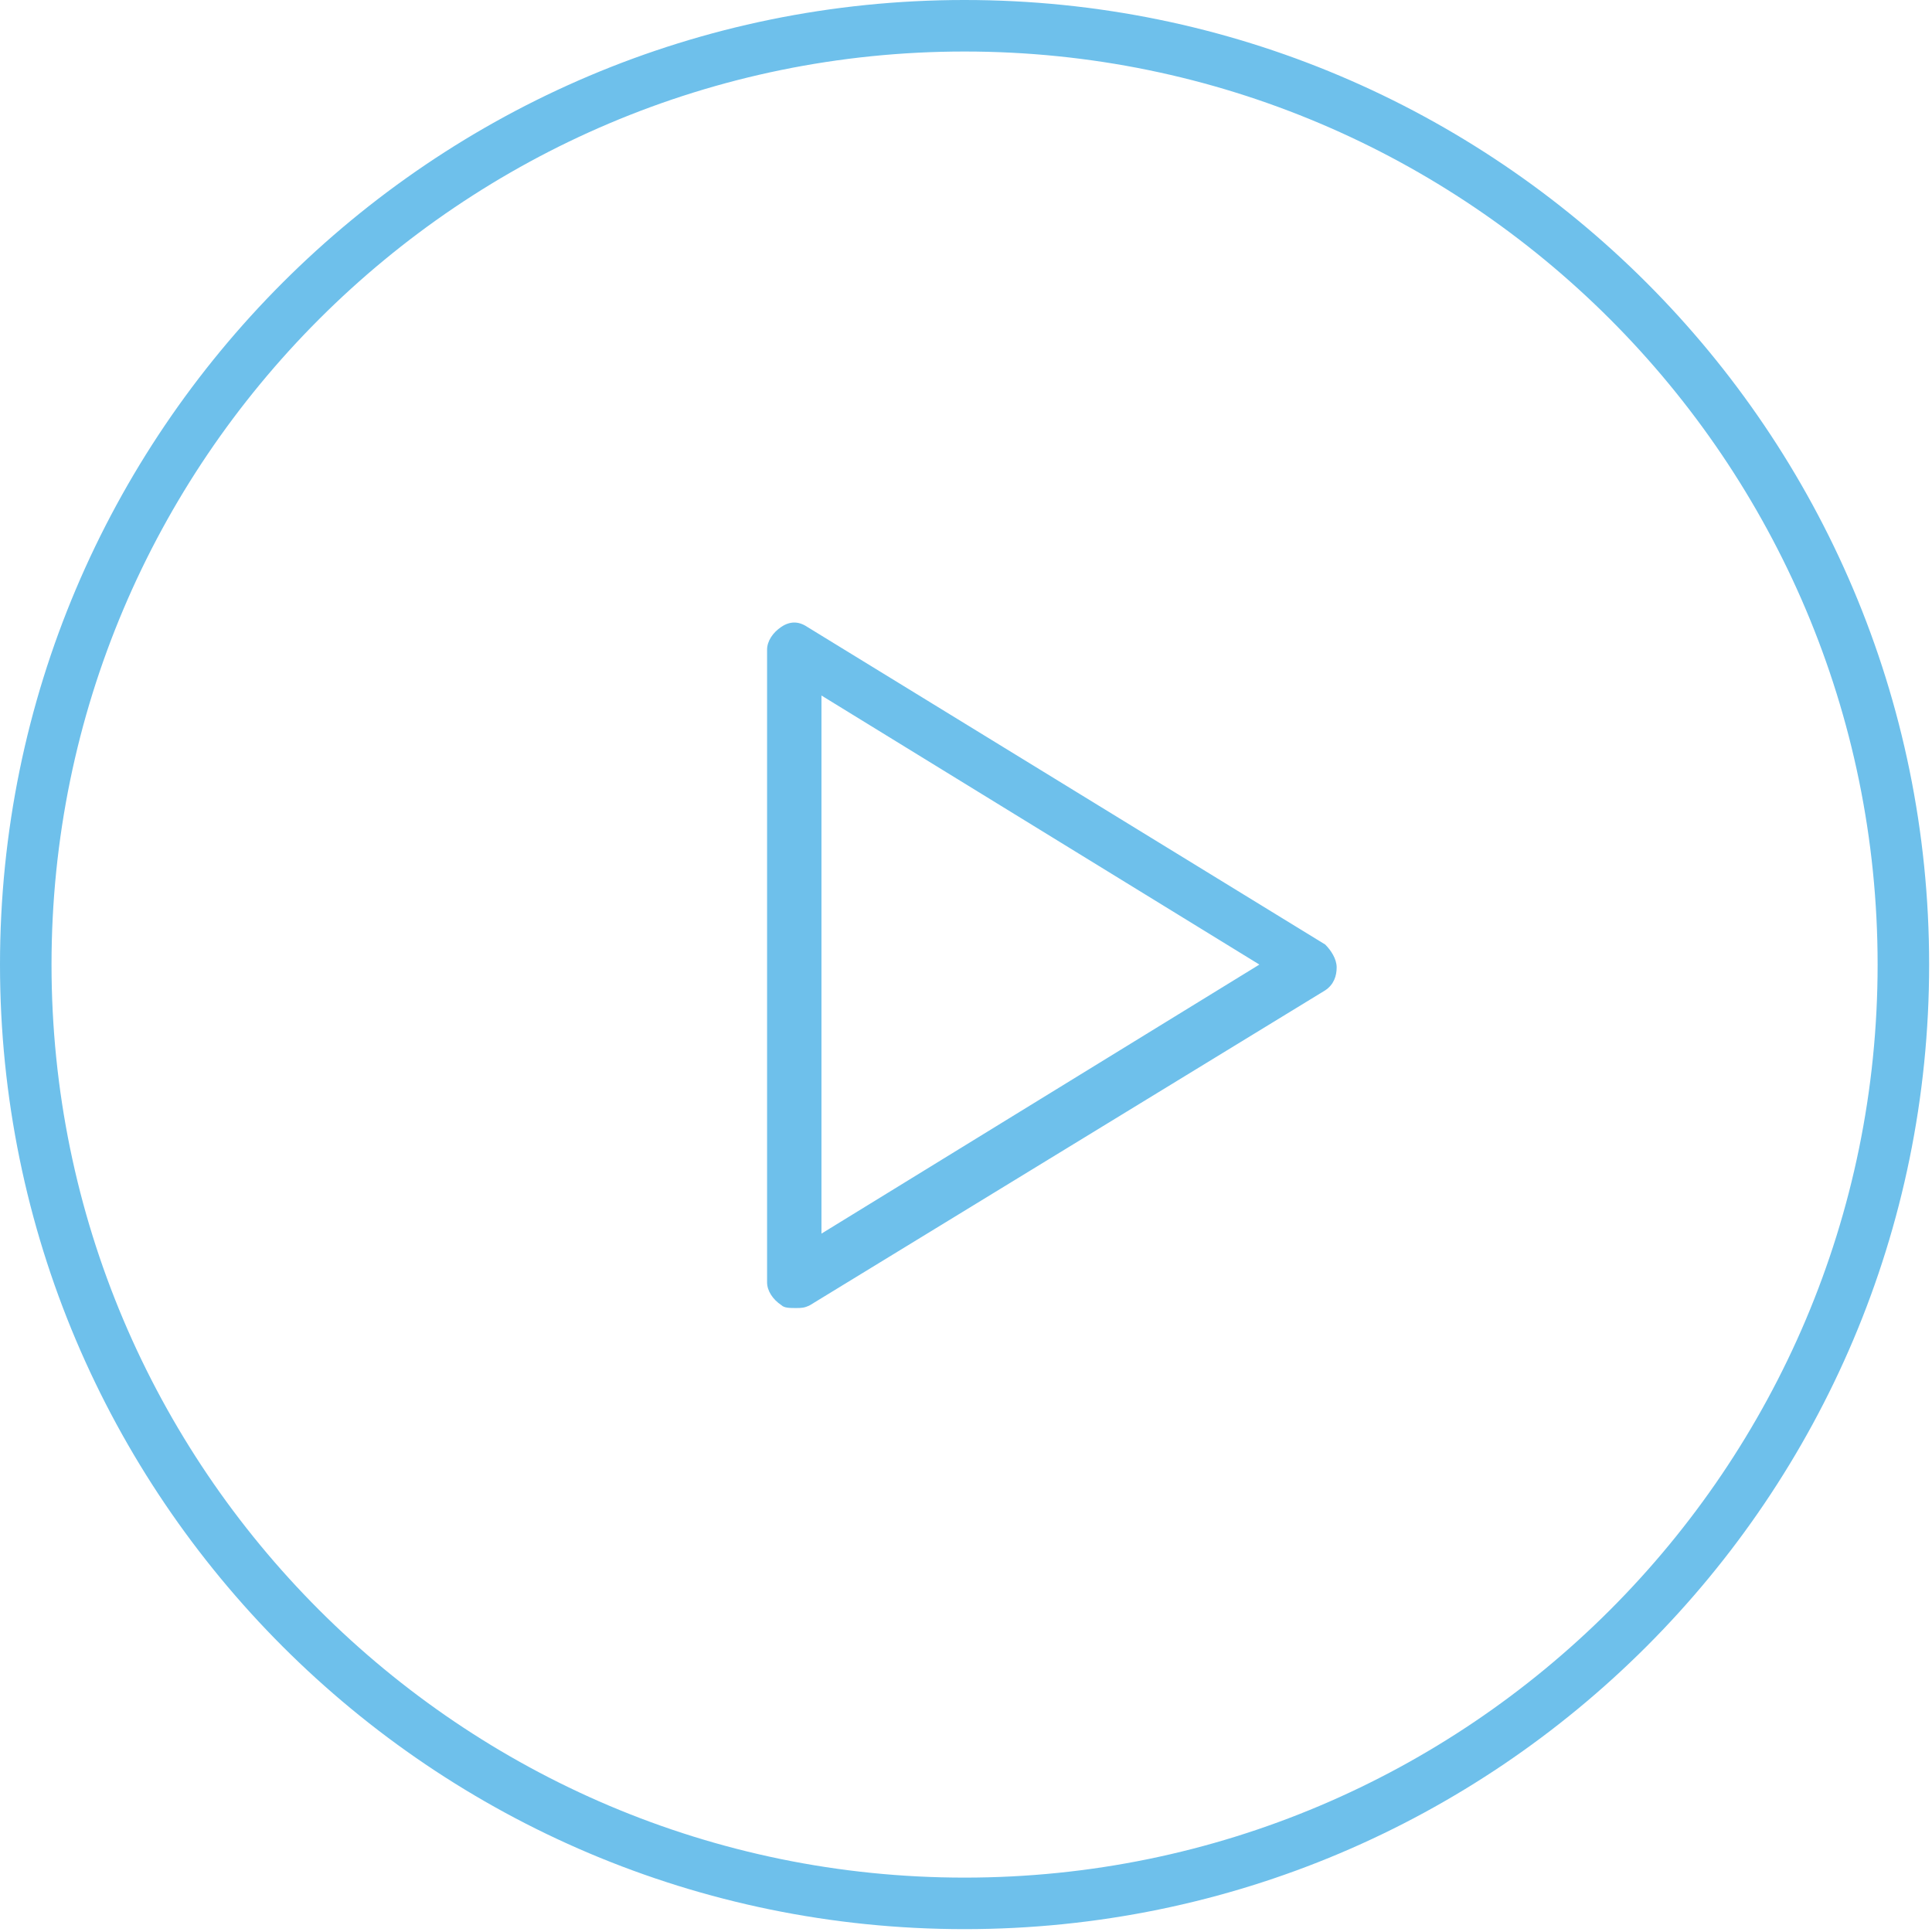 <svg xmlns="http://www.w3.org/2000/svg" viewBox="0 0 67.5 67.5"><path fill="#6ec0eb" d="M28.2 21.9c-.3-.2-.6-.2-.9 0-.3.2-.5.5-.5.8v22.1c0 .3.2.6.5.8.1.1.3.1.5.1s.3 0 .5-.1l18-11c.3-.2.4-.5.4-.8s-.2-.6-.4-.8L28.2 21.9zm.5 21.2V24.3L44 33.7l-15.3 9.4zm5-43.1C15.1 0 0 15.1 0 33.7s15.1 33.7 33.7 33.7 33.7-15.1 33.7-33.7S52.3 0 33.7 0zm0 65.6c-17.6 0-31.9-14.3-31.9-31.9 0-17.6 14.3-31.9 31.9-31.9 17.6 0 31.9 14.3 31.9 31.9 0 17.6-14.3 31.9-31.9 31.9z"/></svg>
